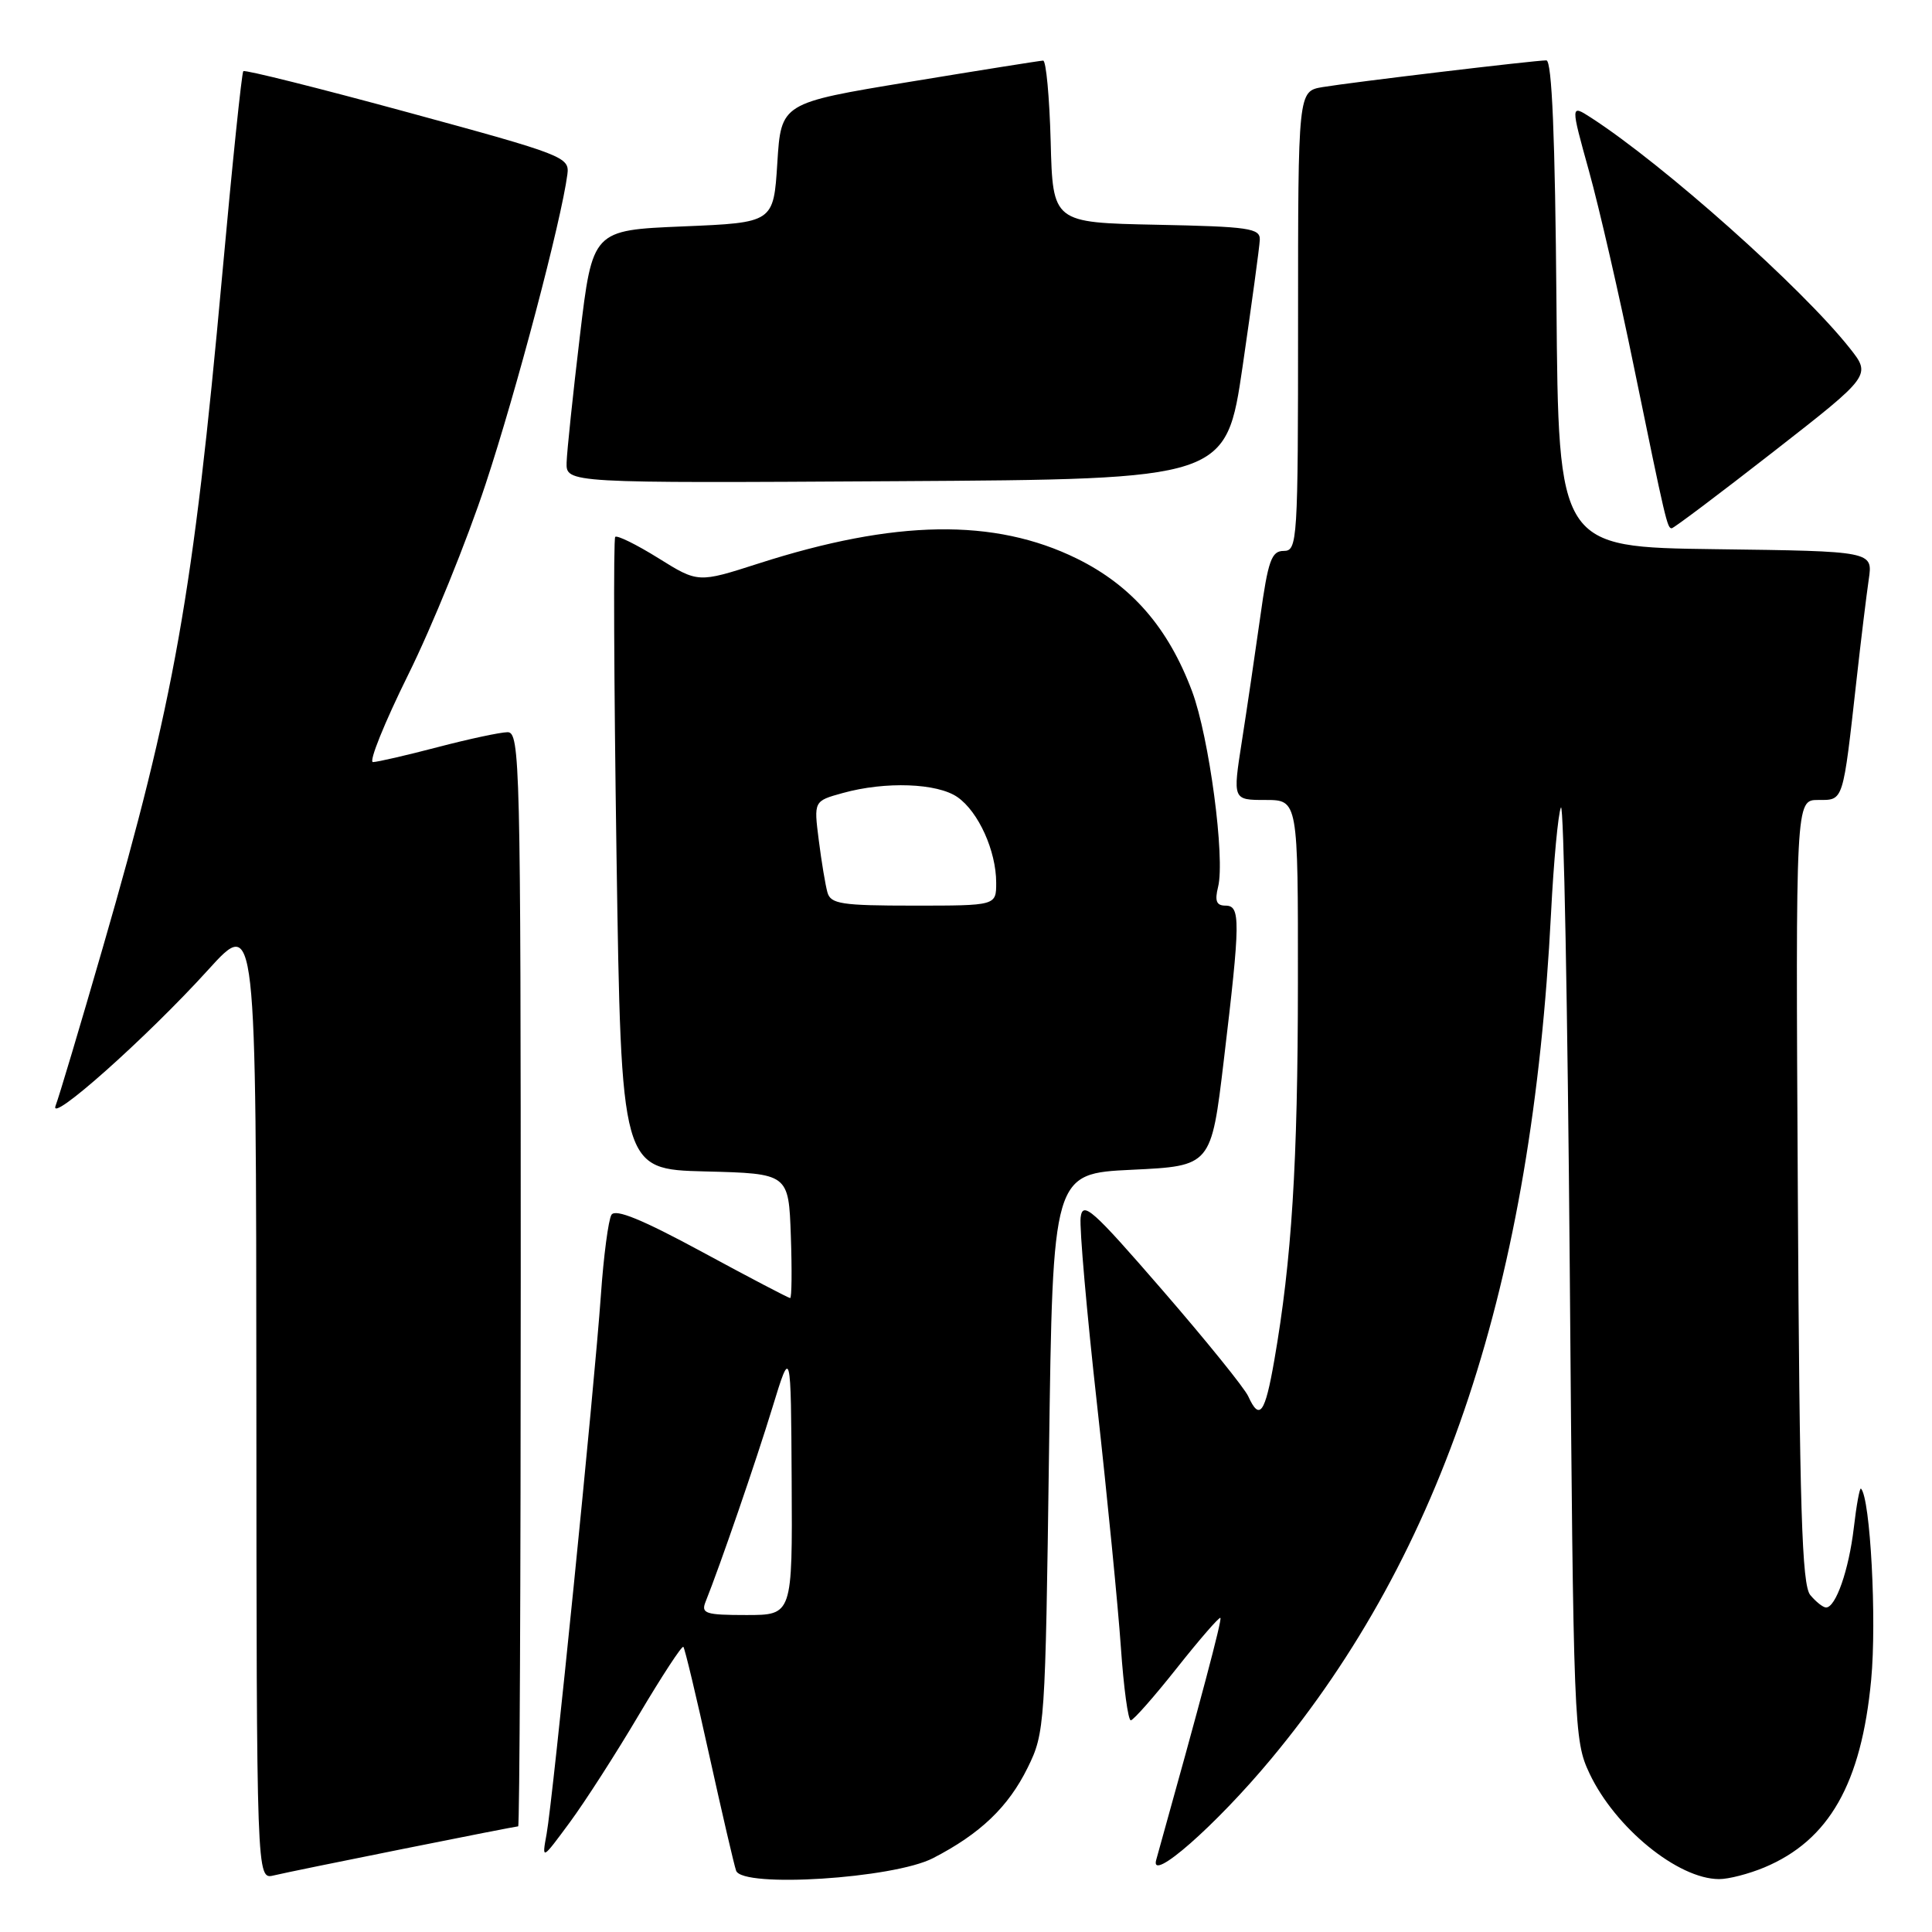 <?xml version="1.0" encoding="UTF-8" standalone="no"?>
<!DOCTYPE svg PUBLIC "-//W3C//DTD SVG 1.1//EN" "http://www.w3.org/Graphics/SVG/1.1/DTD/svg11.dtd" >
<svg xmlns="http://www.w3.org/2000/svg" xmlns:xlink="http://www.w3.org/1999/xlink" version="1.1" viewBox="0 0 256 256">
 <g >
 <path fill="currentColor"
d=" M 53.41 244.99 C 61.60 243.34 68.47 242.00 68.66 242.00 C 68.85 242.00 69.00 209.38 69.00 169.50 C 69.00 101.11 68.90 97.00 67.25 97.02 C 66.29 97.03 62.12 97.92 58.00 99.00 C 53.88 100.08 50.02 100.97 49.42 100.98 C 48.83 100.99 50.94 95.77 54.10 89.38 C 57.26 83.00 61.88 71.63 64.35 64.13 C 68.41 51.86 74.37 29.29 75.18 23.11 C 75.49 20.81 74.74 20.52 54.06 14.89 C 42.27 11.68 32.45 9.22 32.24 9.43 C 32.03 9.64 30.77 21.81 29.44 36.48 C 25.59 78.83 23.13 92.70 13.64 125.50 C 10.62 135.95 7.80 145.40 7.37 146.50 C 6.35 149.13 19.47 137.46 27.59 128.50 C 33.94 121.50 33.94 121.50 33.97 185.27 C 34.00 249.04 34.00 249.04 36.25 248.51 C 37.49 248.21 45.21 246.63 53.41 244.99 Z  M 123.62 246.22 C 129.89 242.99 133.61 239.43 136.17 234.23 C 138.45 229.60 138.51 228.71 139.00 192.50 C 139.50 155.50 139.50 155.50 149.99 155.00 C 160.49 154.50 160.49 154.50 162.16 140.50 C 164.37 121.97 164.39 120.00 162.39 120.00 C 161.18 120.00 160.94 119.39 161.40 117.53 C 162.36 113.72 160.22 97.67 157.96 91.61 C 154.80 83.17 149.96 77.60 142.70 74.02 C 131.77 68.64 118.60 68.85 100.50 74.67 C 92.50 77.24 92.50 77.24 87.24 73.96 C 84.35 72.16 81.77 70.89 81.52 71.14 C 81.27 71.40 81.35 90.35 81.69 113.27 C 82.32 154.94 82.32 154.94 93.41 155.22 C 104.50 155.50 104.50 155.50 104.79 163.75 C 104.95 168.29 104.91 172.00 104.70 172.00 C 104.49 172.00 99.24 169.25 93.04 165.89 C 85.10 161.59 81.54 160.13 81.02 160.97 C 80.62 161.62 79.98 166.42 79.62 171.62 C 78.76 183.87 73.26 238.45 72.43 243.00 C 71.79 246.50 71.79 246.50 75.48 241.50 C 77.51 238.75 81.65 232.31 84.68 227.18 C 87.72 222.06 90.36 218.02 90.55 218.22 C 90.74 218.41 92.28 224.85 93.97 232.53 C 95.67 240.22 97.27 247.12 97.54 247.88 C 98.37 250.19 118.37 248.92 123.62 246.22 Z  M 233.77 247.45 C 242.36 243.86 246.64 236.35 247.94 222.58 C 248.69 214.65 247.83 198.49 246.59 197.25 C 246.42 197.08 245.99 199.42 245.64 202.44 C 244.98 208.04 243.25 213.00 241.96 213.00 C 241.57 213.00 240.63 212.26 239.87 211.35 C 238.76 210.00 238.45 200.01 238.22 157.85 C 237.93 106.00 237.93 106.00 240.92 106.00 C 244.31 106.00 244.17 106.44 246.01 90.00 C 246.59 84.78 247.32 78.82 247.62 76.77 C 248.17 73.04 248.17 73.04 227.33 72.77 C 206.50 72.50 206.50 72.50 206.24 40.25 C 206.06 18.12 205.64 8.00 204.90 8.00 C 203.34 8.00 179.08 10.90 175.25 11.54 C 172.00 12.09 172.00 12.09 172.00 42.55 C 172.00 71.78 171.92 73.00 170.10 73.00 C 168.48 73.00 168.03 74.25 166.99 81.75 C 166.31 86.56 165.22 93.99 164.55 98.25 C 163.34 106.00 163.34 106.00 167.67 106.00 C 172.00 106.00 172.00 106.00 171.98 130.25 C 171.97 154.14 171.16 166.98 168.85 180.25 C 167.62 187.32 166.90 188.31 165.40 185.02 C 164.91 183.93 159.78 177.59 154.00 170.92 C 144.73 160.22 143.46 159.09 143.19 161.32 C 143.02 162.70 144.00 173.89 145.37 186.17 C 146.73 198.45 148.15 212.89 148.52 218.25 C 148.89 223.61 149.48 227.98 149.84 227.95 C 150.20 227.92 152.96 224.79 155.96 221.00 C 158.97 217.20 161.56 214.22 161.71 214.38 C 161.95 214.61 159.12 225.26 153.20 246.46 C 152.33 249.58 161.10 241.88 168.41 233.09 C 191.26 205.64 203.02 170.10 205.52 121.00 C 205.87 114.12 206.46 107.83 206.83 107.00 C 207.20 106.17 207.72 133.62 208.00 168.00 C 208.49 229.10 208.55 230.60 210.62 235.00 C 214.02 242.19 222.34 248.98 227.78 248.99 C 229.04 249.00 231.73 248.30 233.77 247.45 Z  M 234.97 59.87 C 247.96 49.74 247.96 49.74 245.08 46.11 C 238.76 38.13 220.43 21.80 210.80 15.58 C 208.10 13.84 208.10 13.84 210.55 22.67 C 211.90 27.53 214.57 39.15 216.48 48.50 C 220.73 69.20 220.92 70.00 221.51 70.00 C 221.77 70.00 227.83 65.44 234.97 59.87 Z  M 164.66 48.50 C 165.86 40.25 166.89 32.73 166.93 31.78 C 166.99 30.24 165.52 30.03 153.25 29.78 C 139.50 29.50 139.50 29.50 139.22 18.75 C 139.06 12.84 138.61 8.01 138.22 8.03 C 137.82 8.04 129.85 9.31 120.50 10.85 C 103.50 13.65 103.50 13.65 103.00 21.58 C 102.50 29.50 102.50 29.50 90.51 30.00 C 78.51 30.50 78.51 30.50 76.84 44.50 C 75.92 52.20 75.13 59.74 75.08 61.26 C 75.00 64.02 75.00 64.02 118.73 63.76 C 162.46 63.50 162.46 63.50 164.66 48.50 Z  M 93.49 212.25 C 95.41 207.46 100.18 193.61 102.35 186.50 C 104.80 178.50 104.80 178.50 104.90 196.25 C 105.00 214.00 105.00 214.00 98.89 214.00 C 93.48 214.00 92.87 213.80 93.49 212.25 Z  M 109.64 118.25 C 109.37 117.29 108.85 114.17 108.49 111.32 C 107.83 106.14 107.83 106.14 111.67 105.08 C 117.32 103.51 124.21 103.76 126.88 105.63 C 129.66 107.57 132.00 112.76 132.00 116.97 C 132.00 120.00 132.00 120.00 121.07 120.00 C 111.51 120.00 110.07 119.78 109.64 118.25 Z "/>
</g>
</svg>